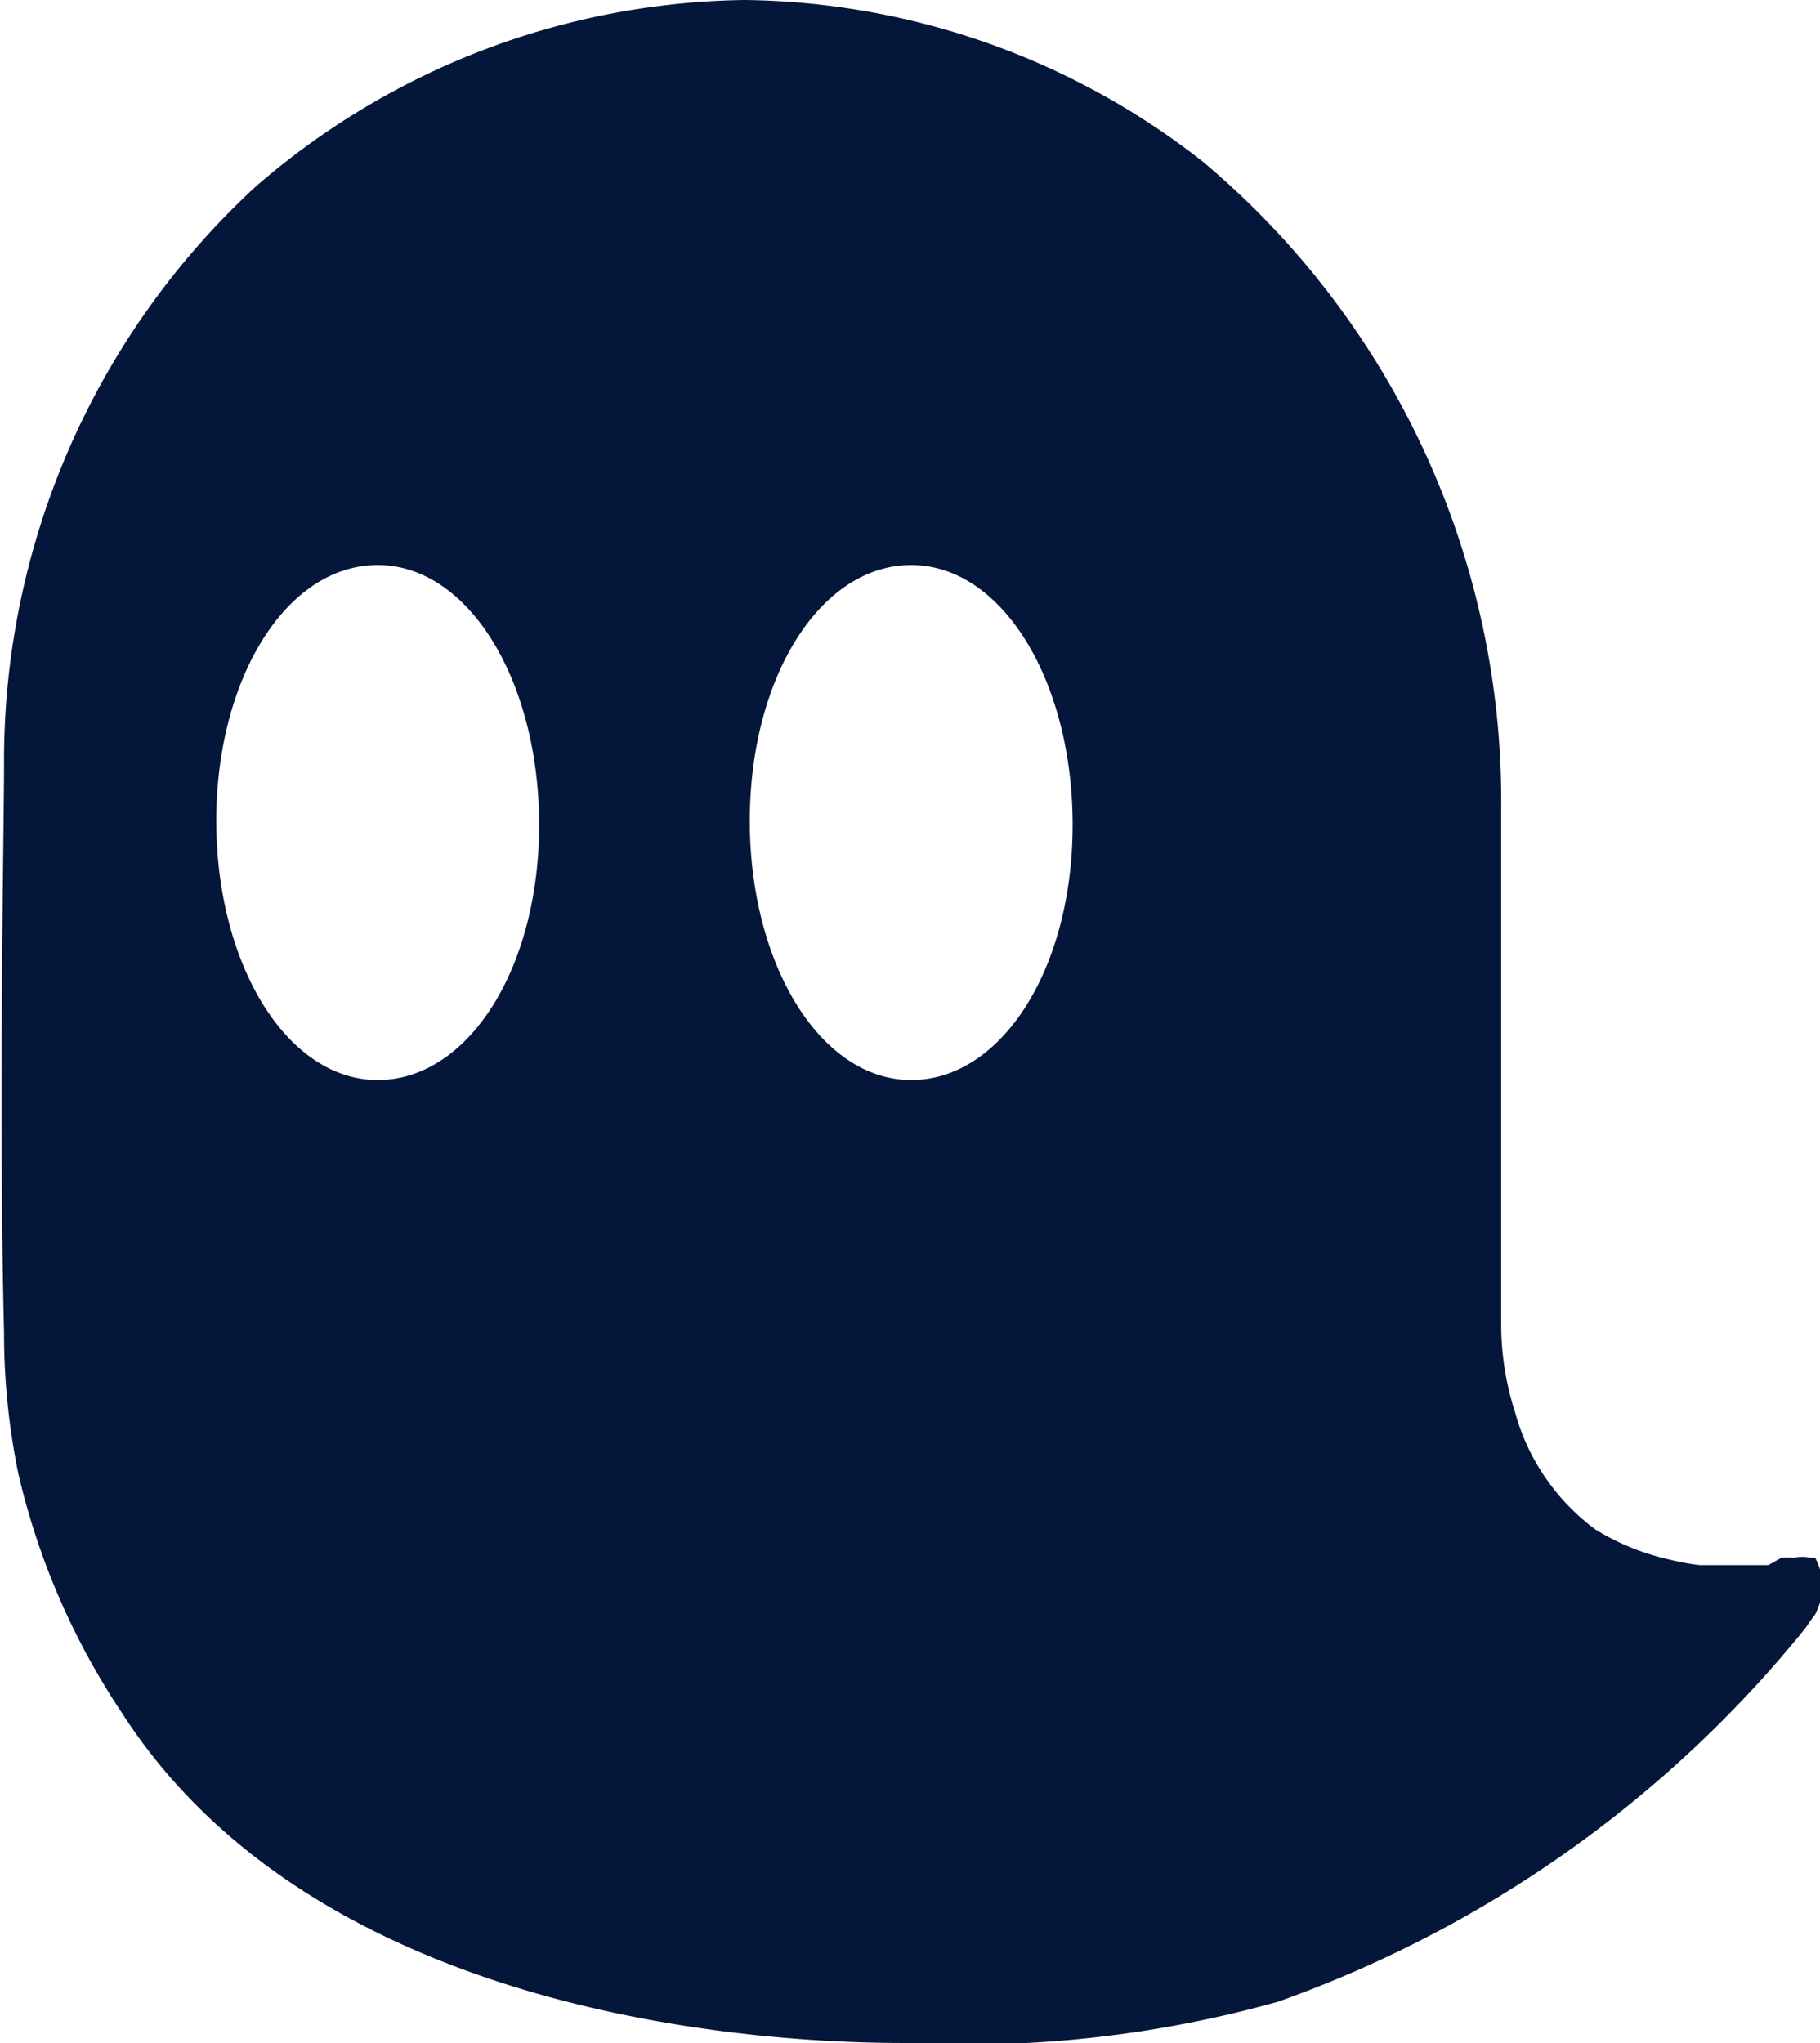 <svg xmlns="http://www.w3.org/2000/svg" viewBox="0 0 22.55 25.31"><defs><style>.cls-1{fill:#04163a;}</style></defs><g id="Capa_2" data-name="Capa 2"><g id="iconos"><path id="logo" class="cls-1" d="M22.49,19.3l0,0,0,0-.05,0a.49.49,0,0,0-.22,0,.64.64,0,0,0-.15,0h0l0,0h0l-.16.09-.16,0-.17,0h-.52a2.89,2.89,0,0,1-.38-.07,3,3,0,0,1-.91-.37,2.69,2.69,0,0,1-1-1.46,3.53,3.53,0,0,1-.17-1.09c0-3.22,0-4.83,0-6.39A10.34,10.34,0,0,0,14.9,2,9.35,9.35,0,0,0,9.22,0,9.42,9.42,0,0,0,3.17,2.31,9.67,9.67,0,0,0,.05,9.46c0,.91-.07,4.19,0,7.05a8.62,8.62,0,0,0,.18,1.76,9,9,0,0,0,1.28,2.95c2.57,4,8.56,4.09,9.71,4.09a14.33,14.33,0,0,0,4.61-.51,14.73,14.73,0,0,0,6.54-4.63l.06-.09.06-.08a.87.87,0,0,0,.08-.23A.73.73,0,0,0,22.49,19.3ZM4.68,13.38c-1.13,0-2-1.44-2-3.21S3.55,7,4.68,7s2,1.44,2,3.22S5.8,13.38,4.68,13.38Zm6.61,0c-1.13,0-2-1.44-2-3.21S10.16,7,11.29,7s2,1.44,2,3.22S12.41,13.38,11.29,13.38Z"/></g></g></svg>